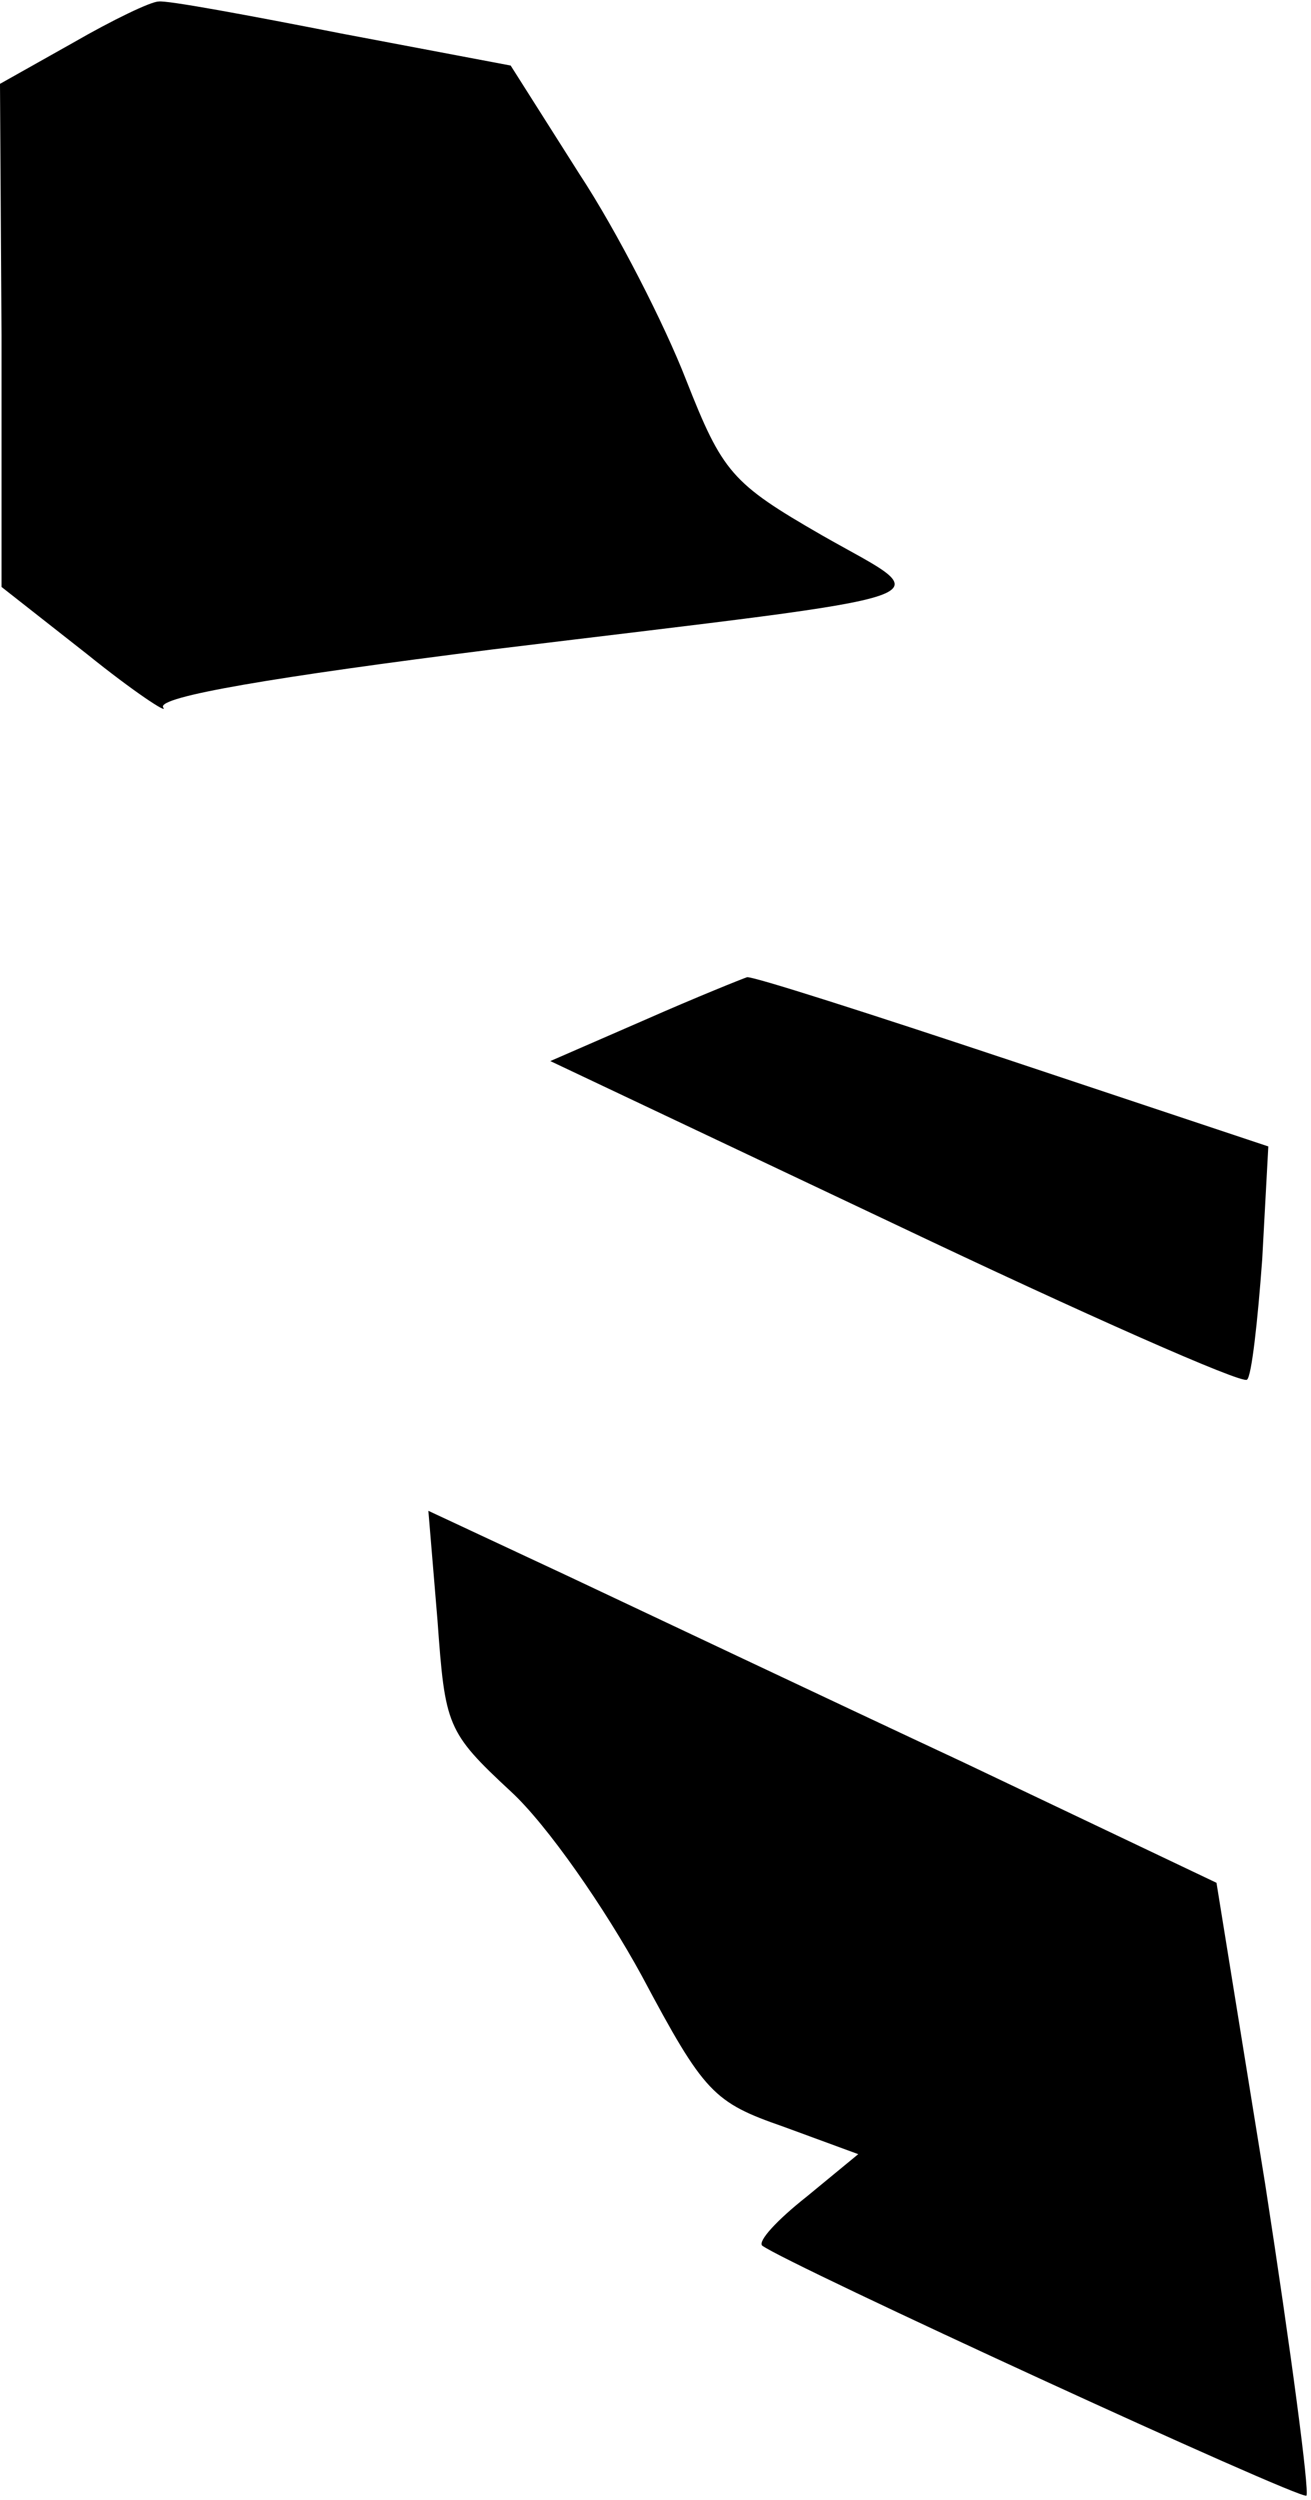 <?xml version="1.0" standalone="no"?>
<!DOCTYPE svg PUBLIC "-//W3C//DTD SVG 20010904//EN"
 "http://www.w3.org/TR/2001/REC-SVG-20010904/DTD/svg10.dtd">
<svg version="1.0" xmlns="http://www.w3.org/2000/svg"
 width="86pt" height="164pt" viewBox="0 0 86 164"
 preserveAspectRatio="xMidYMid meet">
<g transform="translate(0,164) scale(0.1,-0.1)"
fill="#000000" stroke="none">
<path fill="#000000" stroke="none" d="M48 1612 l-48 -27 1 -165 0 -165 56
-44 c31 -25 54 -40 50 -35 -4 7 73 20 216 38 312 38 293 31 216 75 -59 34 -65
41 -89 102 -14 36 -45 97 -70 135 l-45 71 -111 21 c-61 12 -115 22 -120 21 -5
0 -30 -12 -56 -27z"/>
<path fill="#000000" stroke="none" d="M423 971 l-62 -27 226 -107 c124 -59
228 -105 231 -102 3 2 7 38 10 79 l4 74 -168 56 c-93 31 -171 56 -174 55 -3
-1 -33 -13 -67 -28z"/>
<path fill="#000000" stroke="none" d="M287 577 c5 -69 6 -73 48 -112 24 -22
62 -77 86 -121 41 -77 47 -83 93 -99 l49 -18 -34 -28 c-19 -15 -32 -29 -29
-32 16 -12 353 -167 357 -164 2 3 -10 94 -27 204 l-32 198 -166 79 c-92 43
-208 98 -259 122 l-92 43 6 -72z"/>
</g>
</svg>
